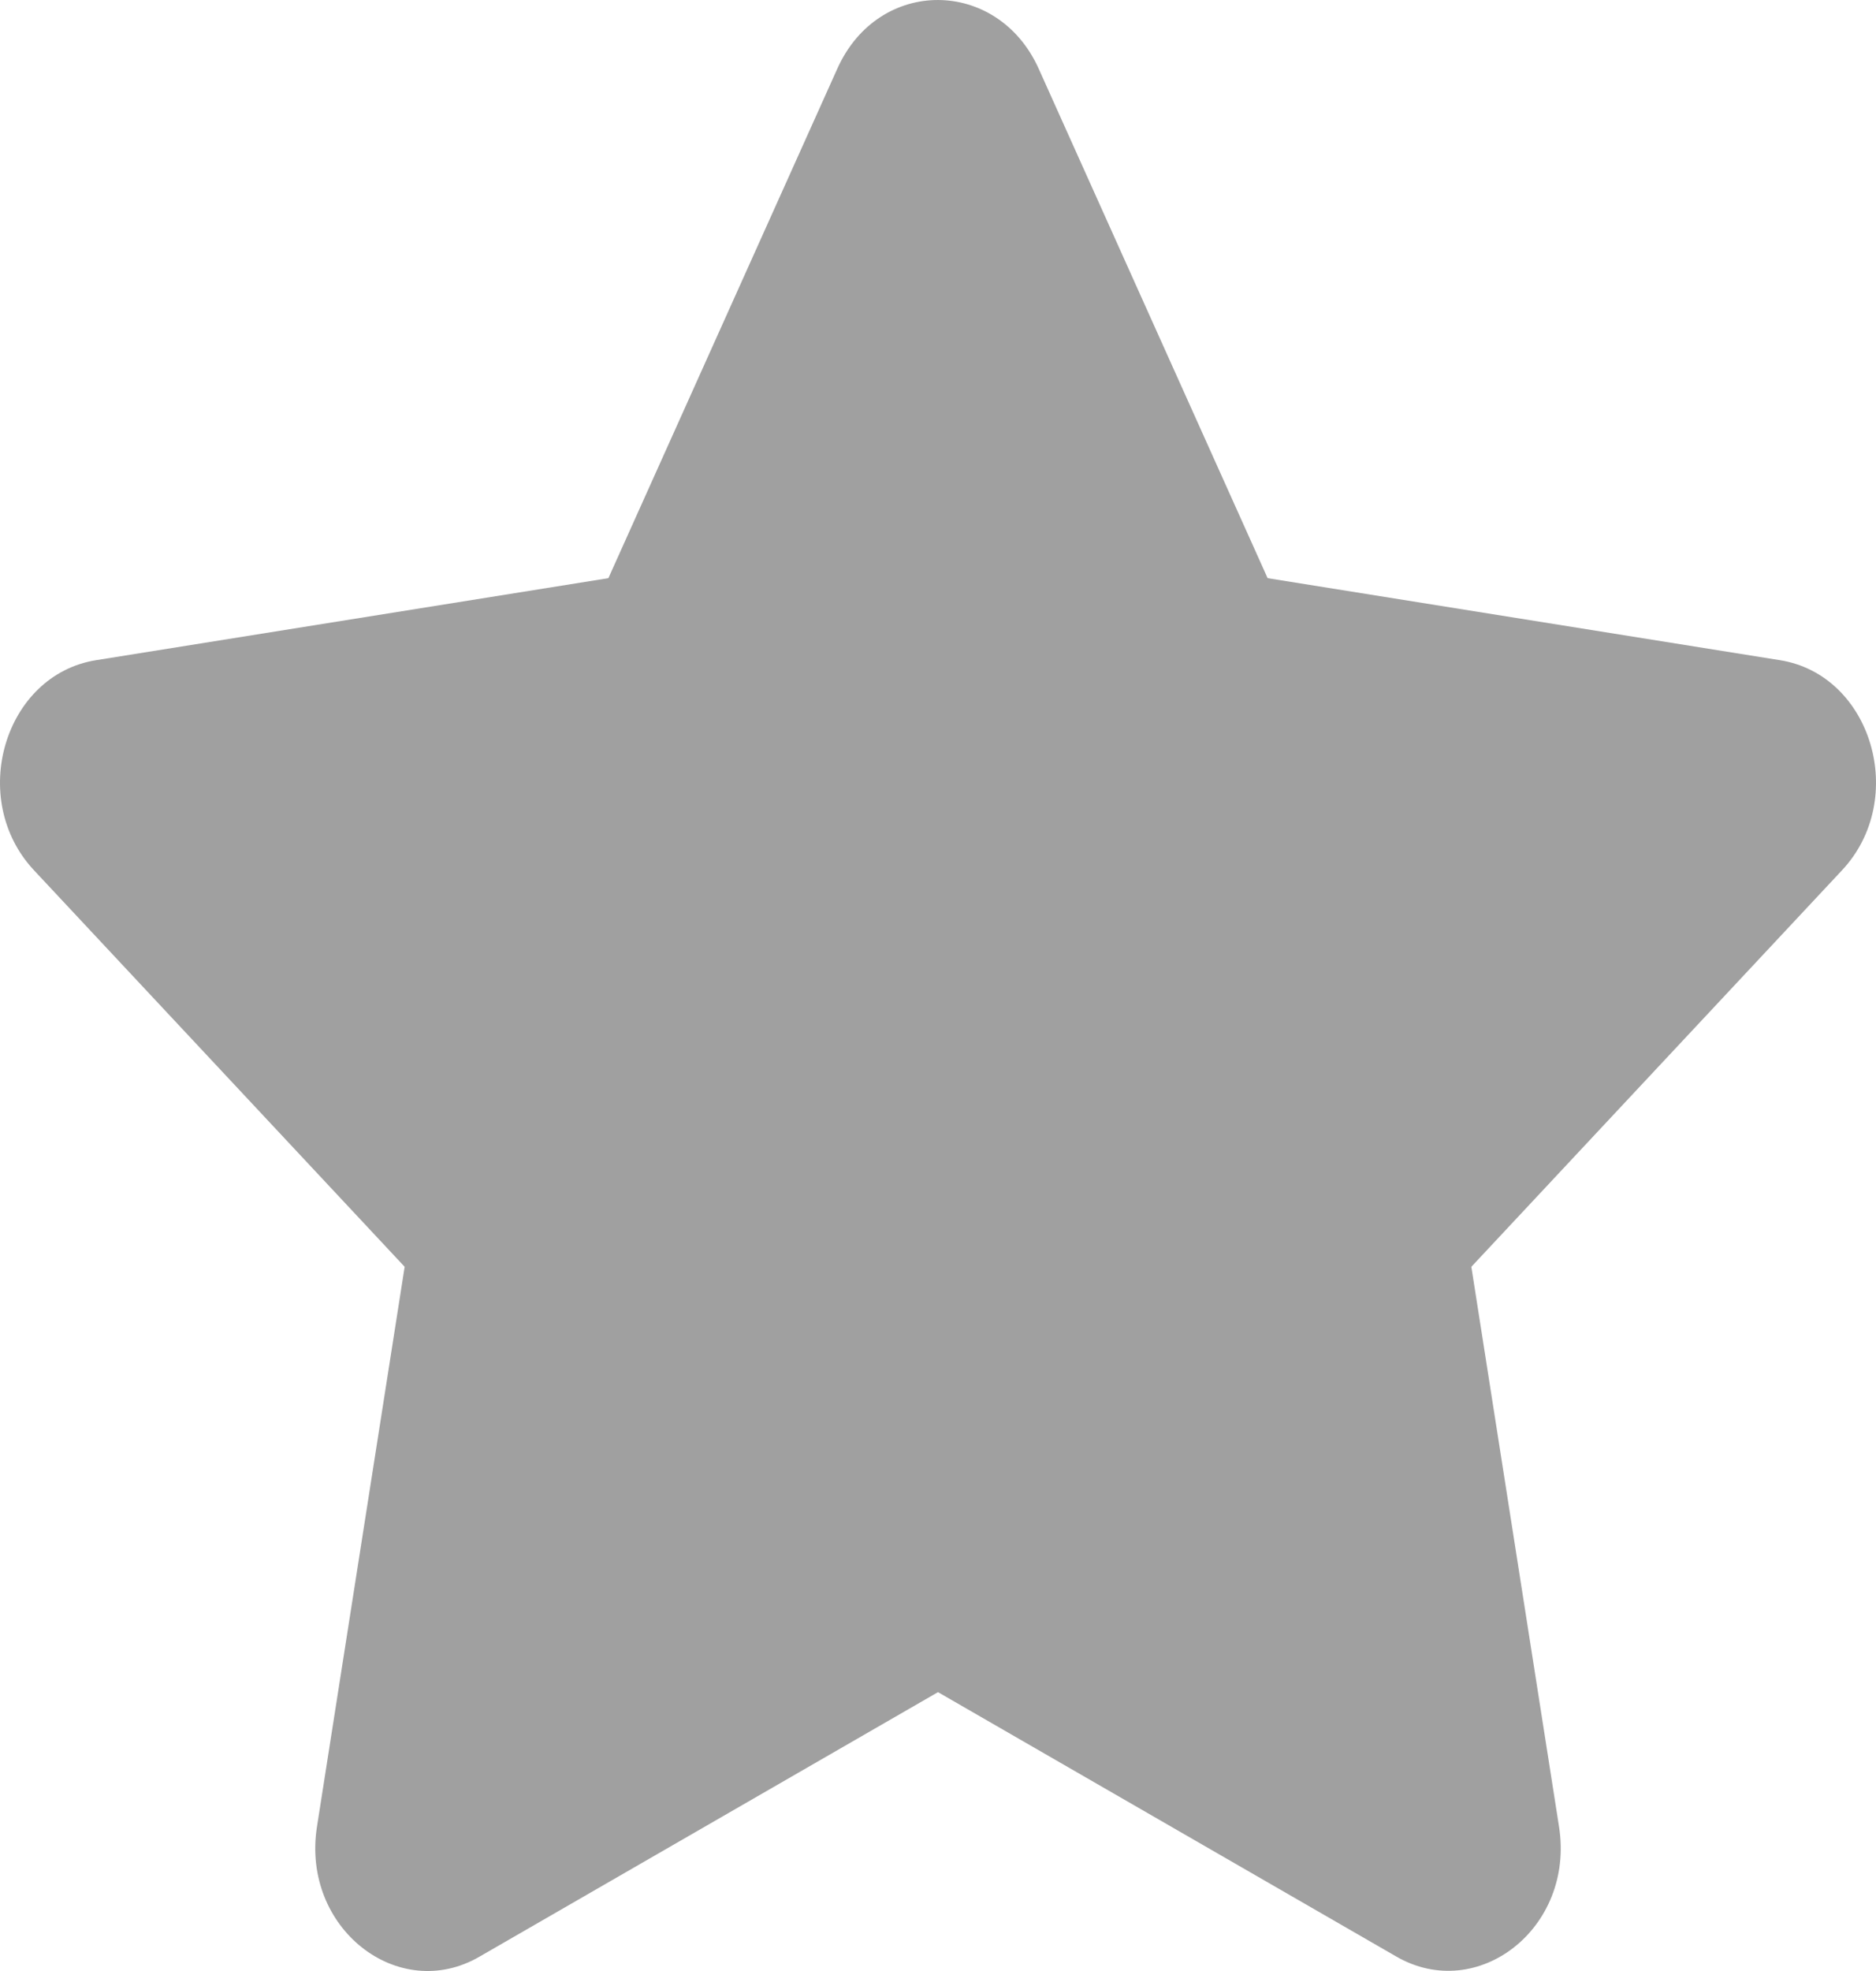 <svg width="20" height="21" viewBox="0 0 20 21" fill="none" xmlns="http://www.w3.org/2000/svg">
<path d="M8.927 0.731L6.486 6.16L1.024 7.034C0.045 7.19 -0.348 8.514 0.363 9.273L4.314 13.497L3.379 19.464C3.211 20.543 4.247 21.351 5.114 20.846L10 18.029L14.886 20.846C15.753 21.346 16.789 20.543 16.621 19.464L15.686 13.497L19.637 9.273C20.348 8.514 19.955 7.19 18.976 7.034L13.514 6.16L11.073 0.731C10.636 -0.237 9.368 -0.25 8.927 0.731Z" fill="#A0A0A0"/>
</svg>
